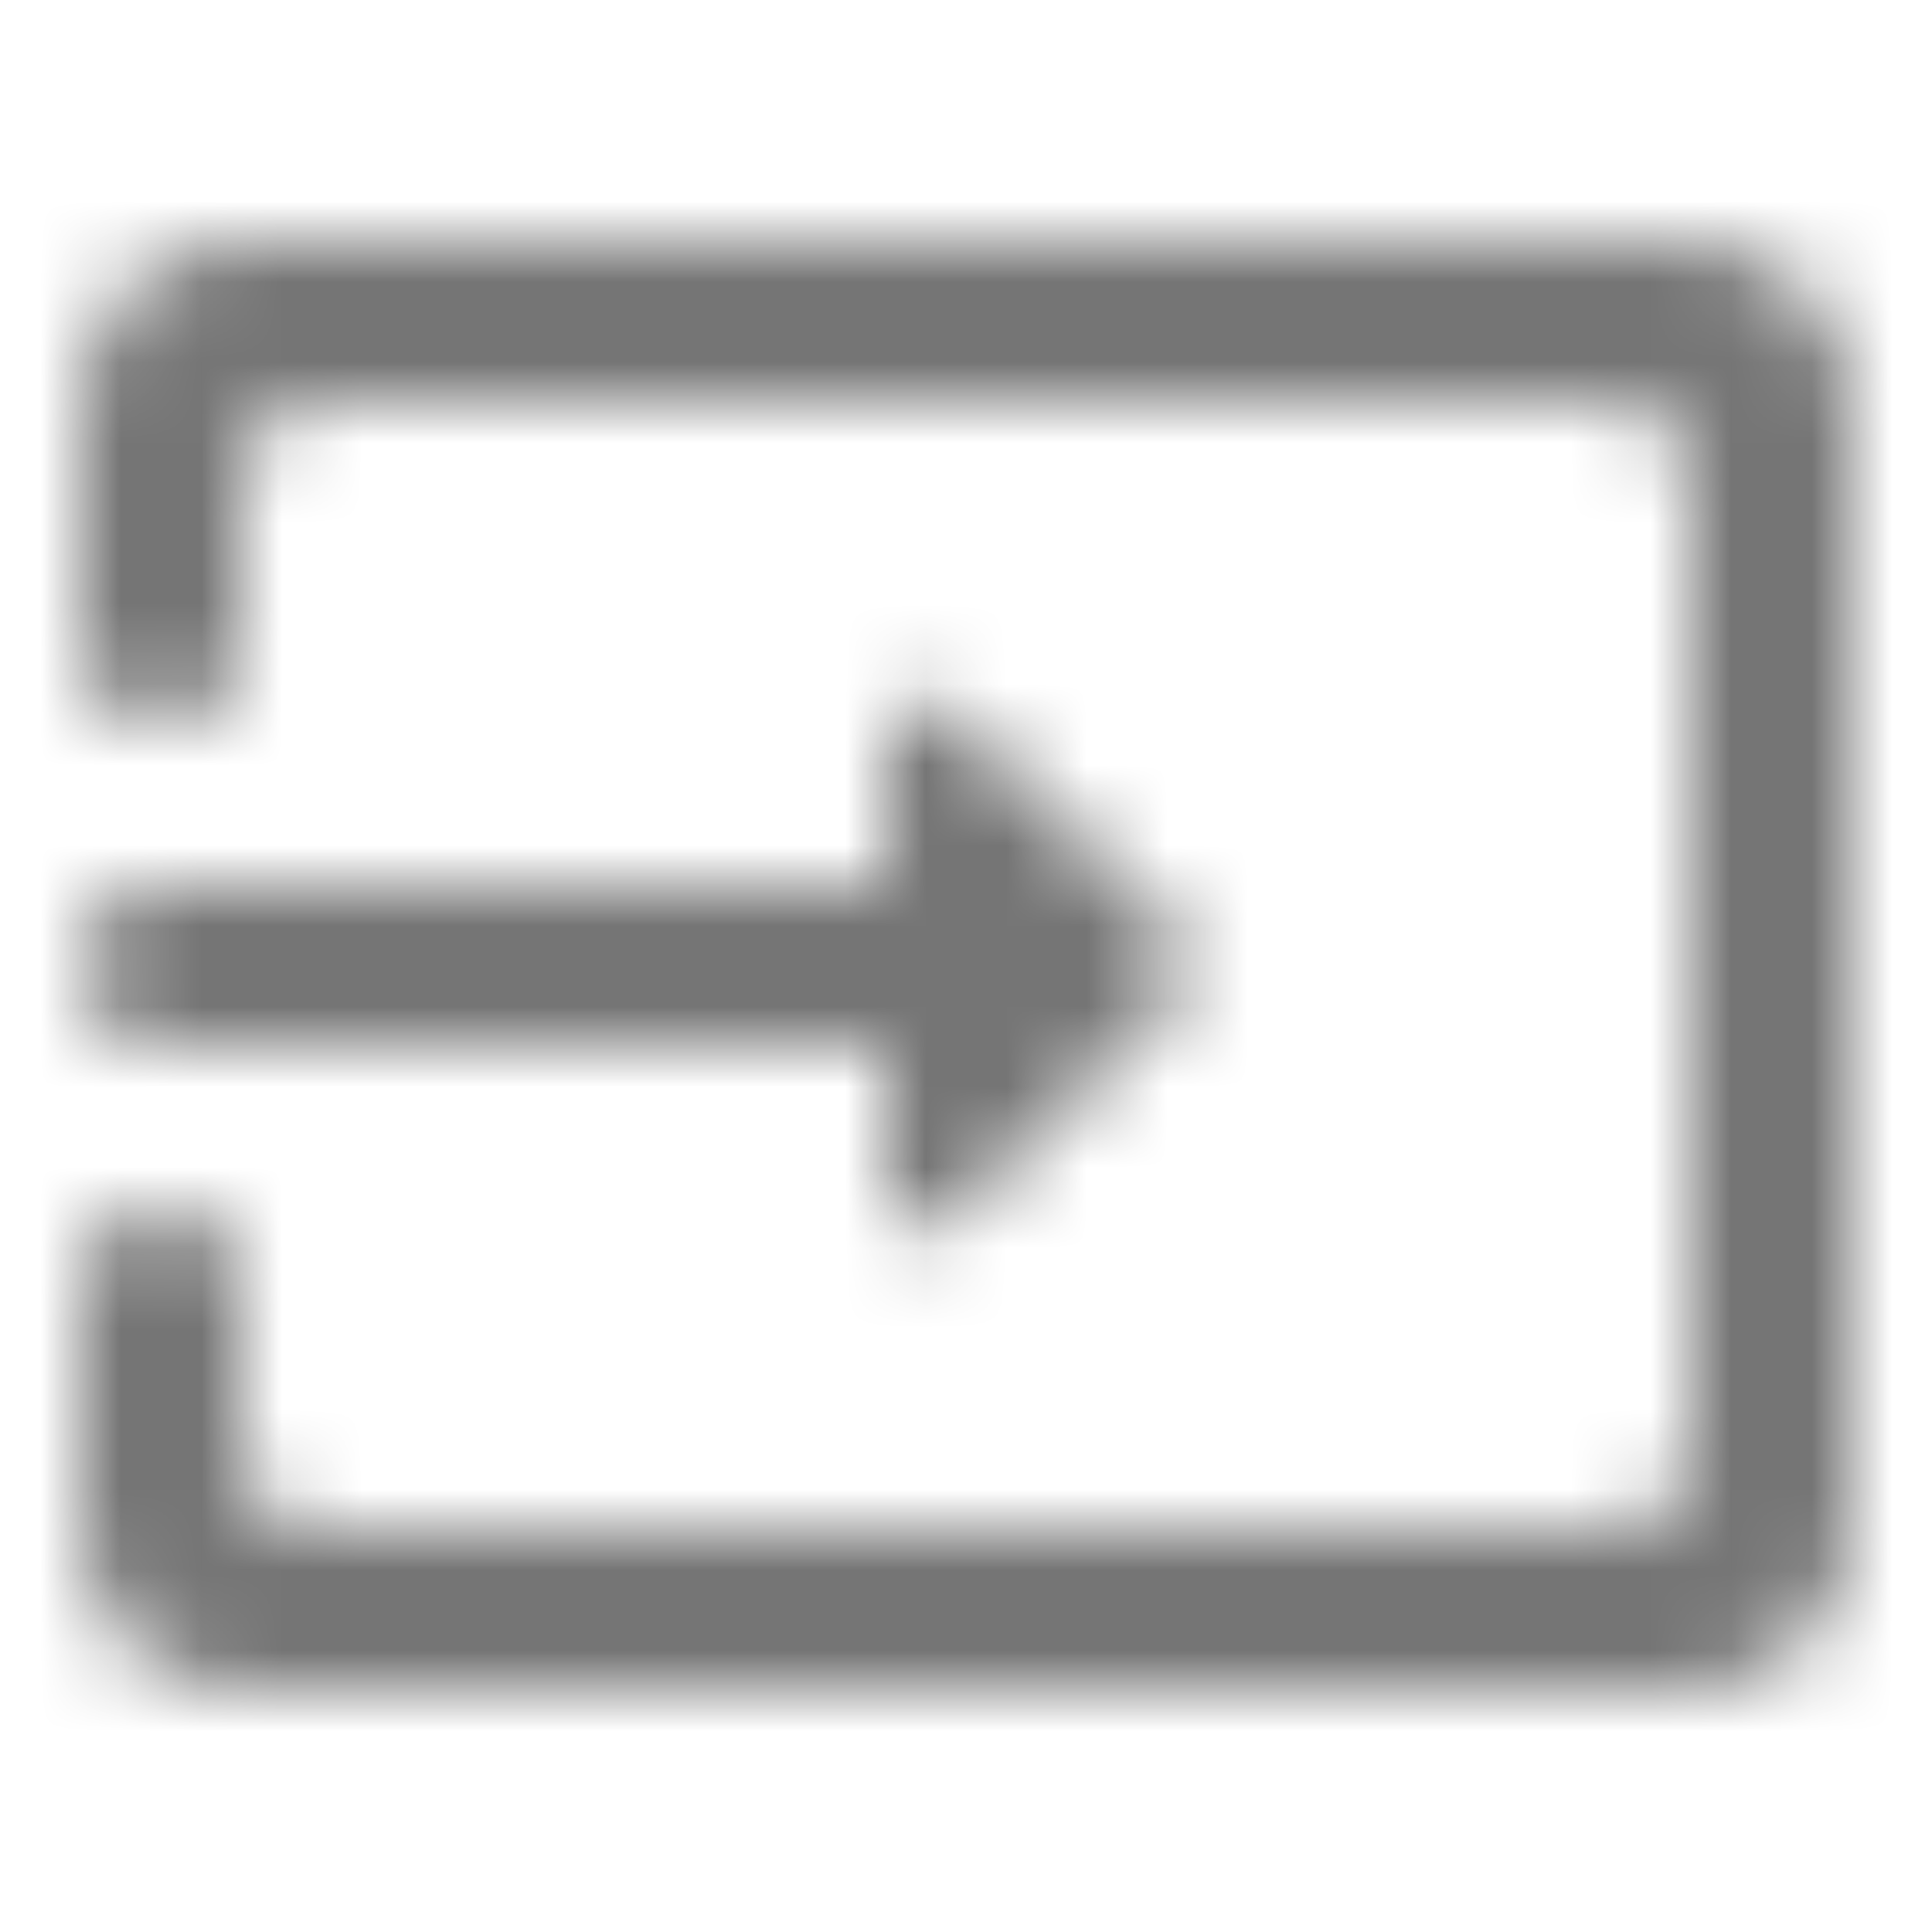 <?xml version="1.0" encoding="UTF-8"?>
<svg width="24px" height="24px" viewBox="0 0 24 24" version="1.1" xmlns="http://www.w3.org/2000/svg" xmlns:xlink="http://www.w3.org/1999/xlink">
    <!-- Generator: Sketch 50 (54983) - http://www.bohemiancoding.com/sketch -->
    <title>icon/action/input_24px_rounded</title>
    <desc>Created with Sketch.</desc>
    <defs>
        <path d="M21,3.01 L3,3.01 C1.9,3.01 1,3.91 1,5.01 L1,8 C1,8.55 1.45,9 2,9 C2.55,9 3,8.55 3,8 L3,5.99 C3,5.44 3.45,4.99 4,4.99 L20,4.99 C20.55,4.99 21,5.44 21,5.99 L21,18.02 C21,18.57 20.55,19.02 20,19.02 L4,19.02 C3.45,19.02 3,18.57 3,18.02 L3,16 C3,15.45 2.55,15 2,15 C1.45,15 1,15.45 1,16 L1,19.01 C1,20.1 1.89,20.99 2.98,20.99 L21,20.99 C22.1,20.99 23,20.09 23,18.99 L23,5.01 C23,3.91 22.1,3.01 21,3.01 Z M11.85,15.15 L14.64,12.36 C14.84,12.16 14.84,11.85 14.64,11.65 L11.85,8.86 C11.54,8.54 11,8.76 11,9.21 L11,11 L2,11 C1.45,11 1,11.45 1,12 C1,12.55 1.45,13 2,13 L11,13 L11,14.79 C11,15.24 11.54,15.46 11.85,15.15 Z" id="path-1"></path>
    </defs>
    <g id="icon/action/input_24px" stroke="none" stroke-width="1" fill="none" fill-rule="evenodd">
        <mask id="mask-2" fill="white">
            <use xlink:href="#path-1"></use>
        </mask>
        <g fill-rule="nonzero"></g>
        <g id="✱-/-Color-/-Icons-/-Black-/-Inactive" mask="url(#mask-2)" fill="#000000" fill-opacity="0.54">
            <rect id="Rectangle" x="0" y="0" width="24" height="24"></rect>
        </g>
    </g>
</svg>